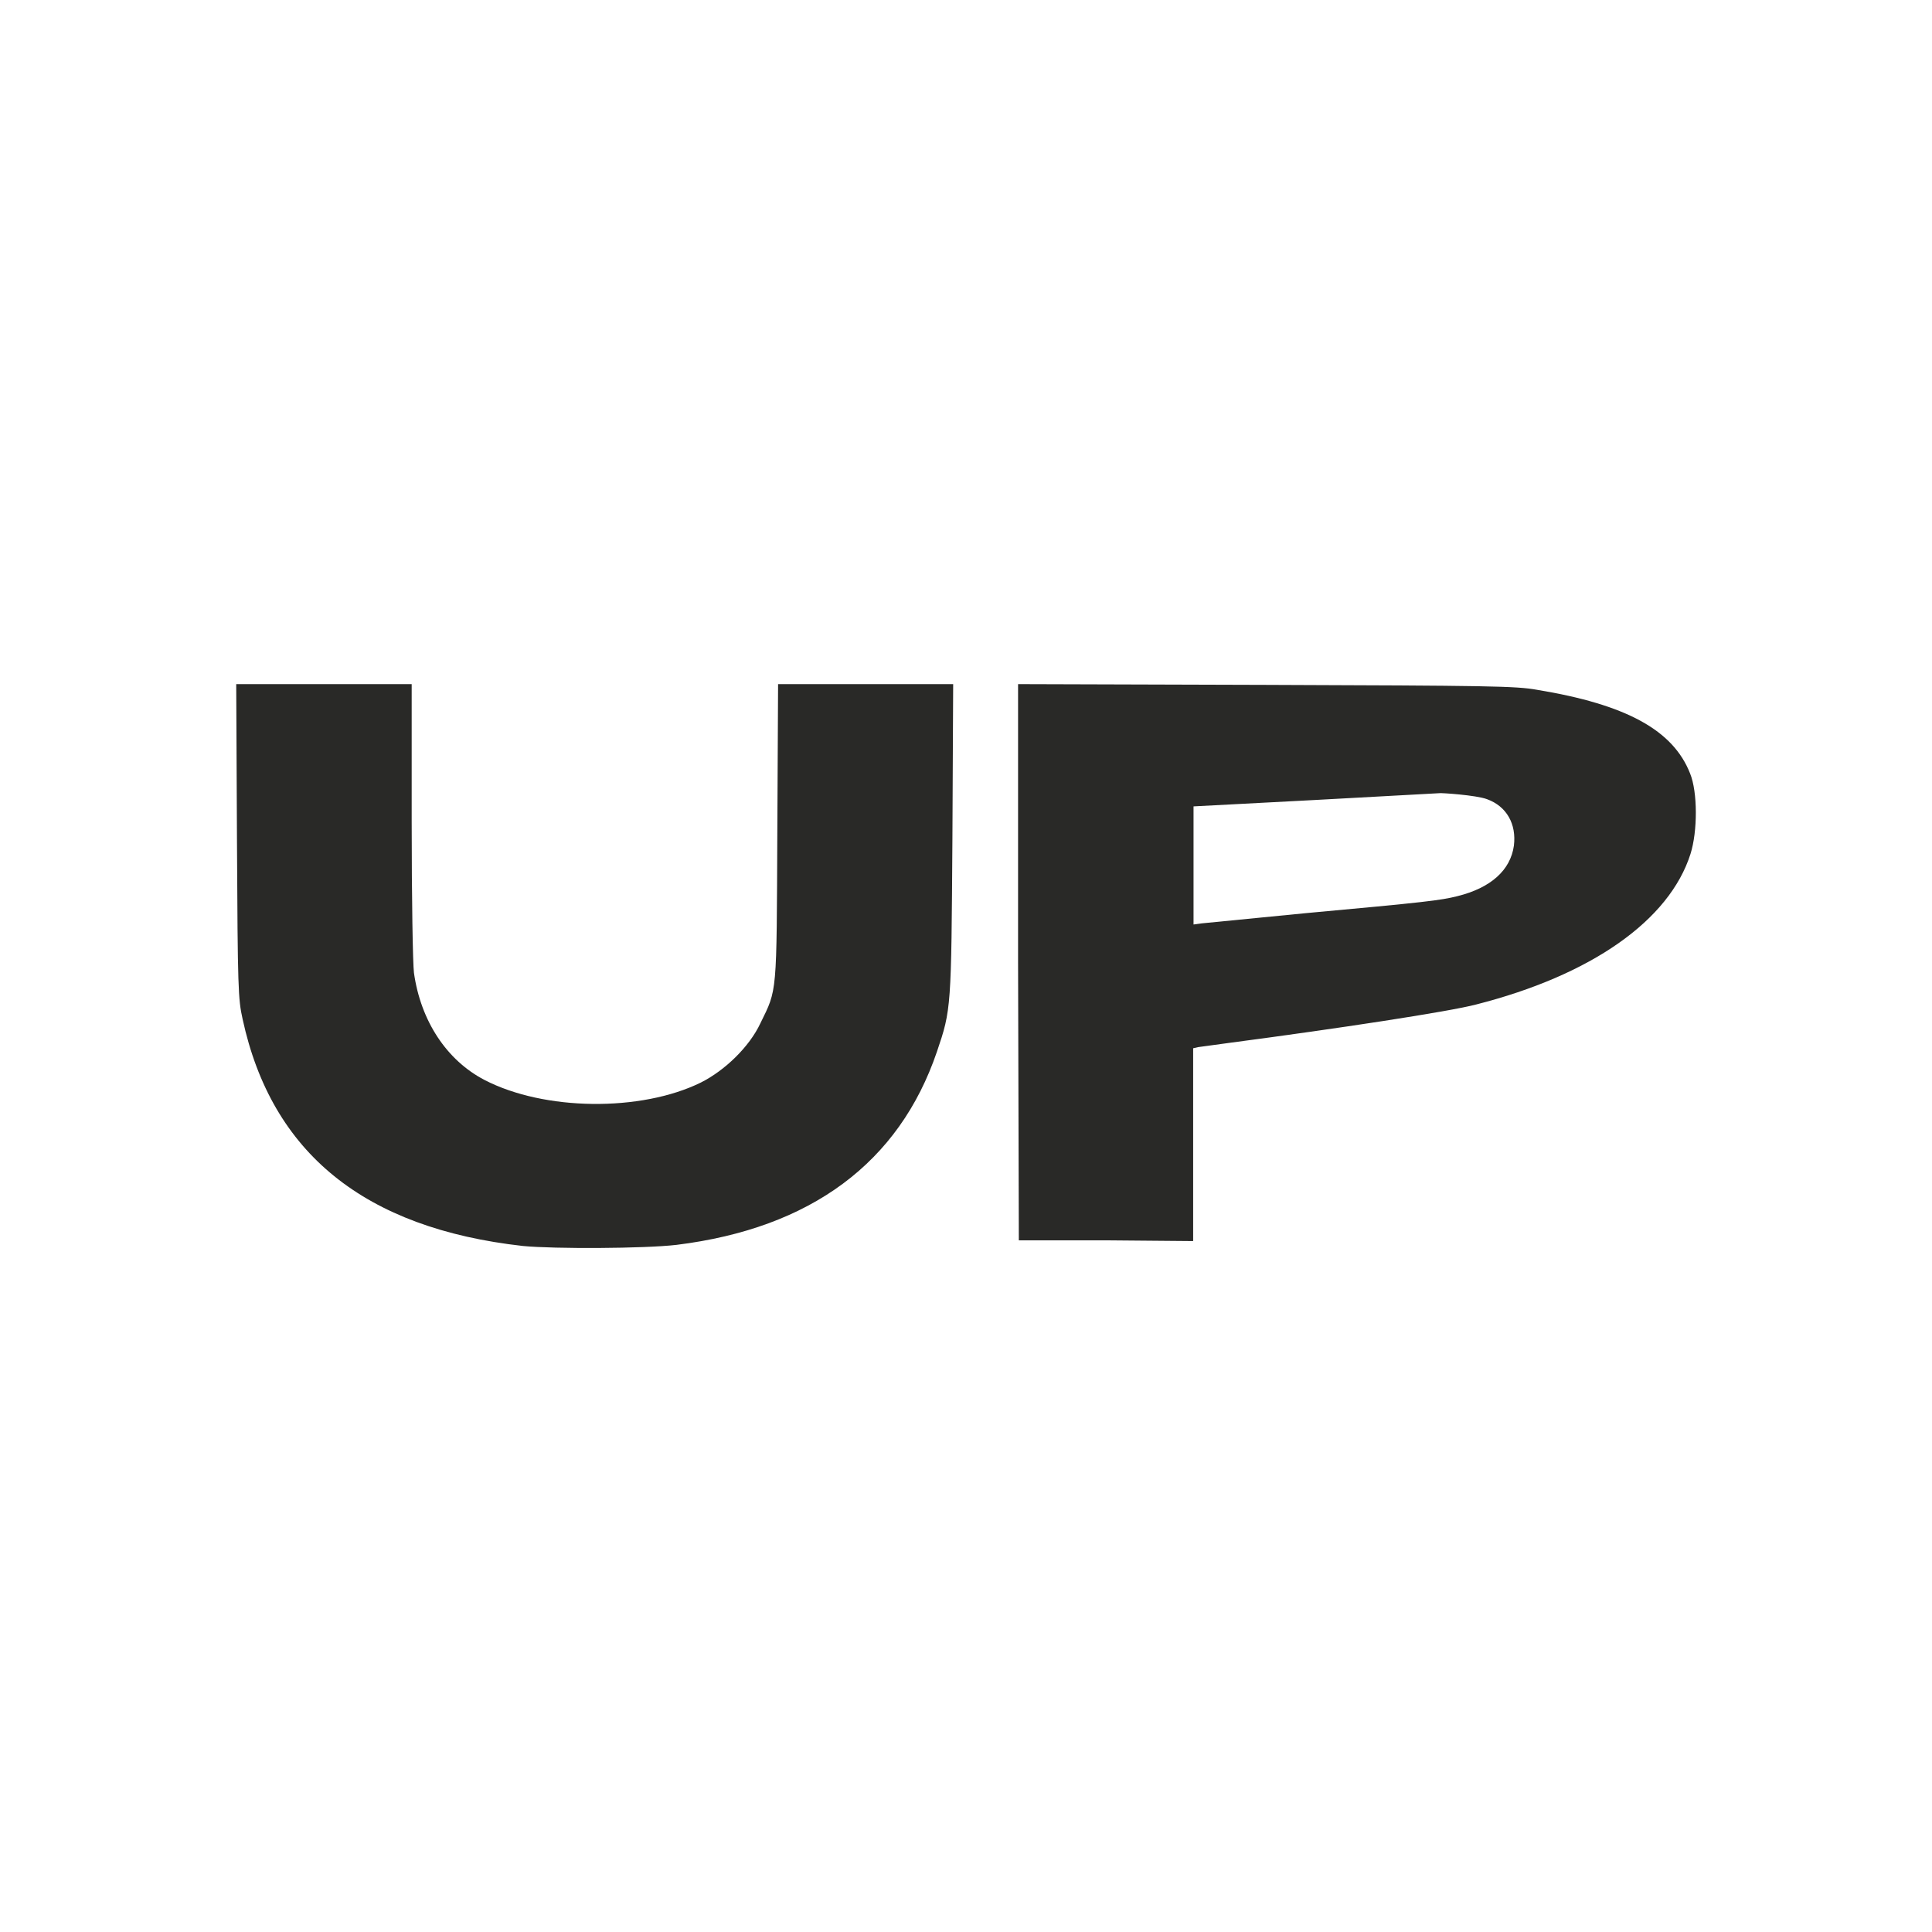 <svg xmlns="http://www.w3.org/2000/svg" viewBox="0 0 512 512"><path fill="#292927" d="M448 226.3c1.9-6 1.9-16.4-.1-21.3-4.5-11.5-16.9-18.3-40.6-22.2-5.6-1-12.6-1.1-71.9-1.3l-65.6-.2V255l.2 73.7h23.1l23.1.2v-51.1l1.3-.3 8.8-1.2c28.1-3.7 57.7-8.2 64.9-10.1 30.6-7.8 51.2-22.3 56.8-39.9zm-46.8-2.2c-.9 6.5-6.1 11.2-15 13.4-4.4 1.1-8.4 1.6-40.2 4.5l-27.5 2.7-2.2.3v-31.3l32.3-1.7 32.9-1.8c.3-.1 9.7.5 12.6 1.6 5.2 1.9 7.8 6.6 7.1 12.3zm-195-42.8l-.2 39.1c-.2 43.6 0 41.6-4.5 50.8-2.9 6.2-9.4 12.5-15.8 15.7-15.9 7.8-41.5 7.5-57.3-.7-10-5.2-16.9-15.6-18.7-28.4-.3-2.4-.6-19.5-.6-40.3v-36.2H62.6l.2 41.5c.2 39.4.3 41.9 1.5 47.3 7.7 35.5 32.3 55.4 74.3 60.1 8.3.8 32.2.7 40.7-.3 35.6-4.4 59-21.8 69-51.2 3.8-11.2 3.8-11.5 4.1-56.5l.2-40.9h-46.4z"/></svg>